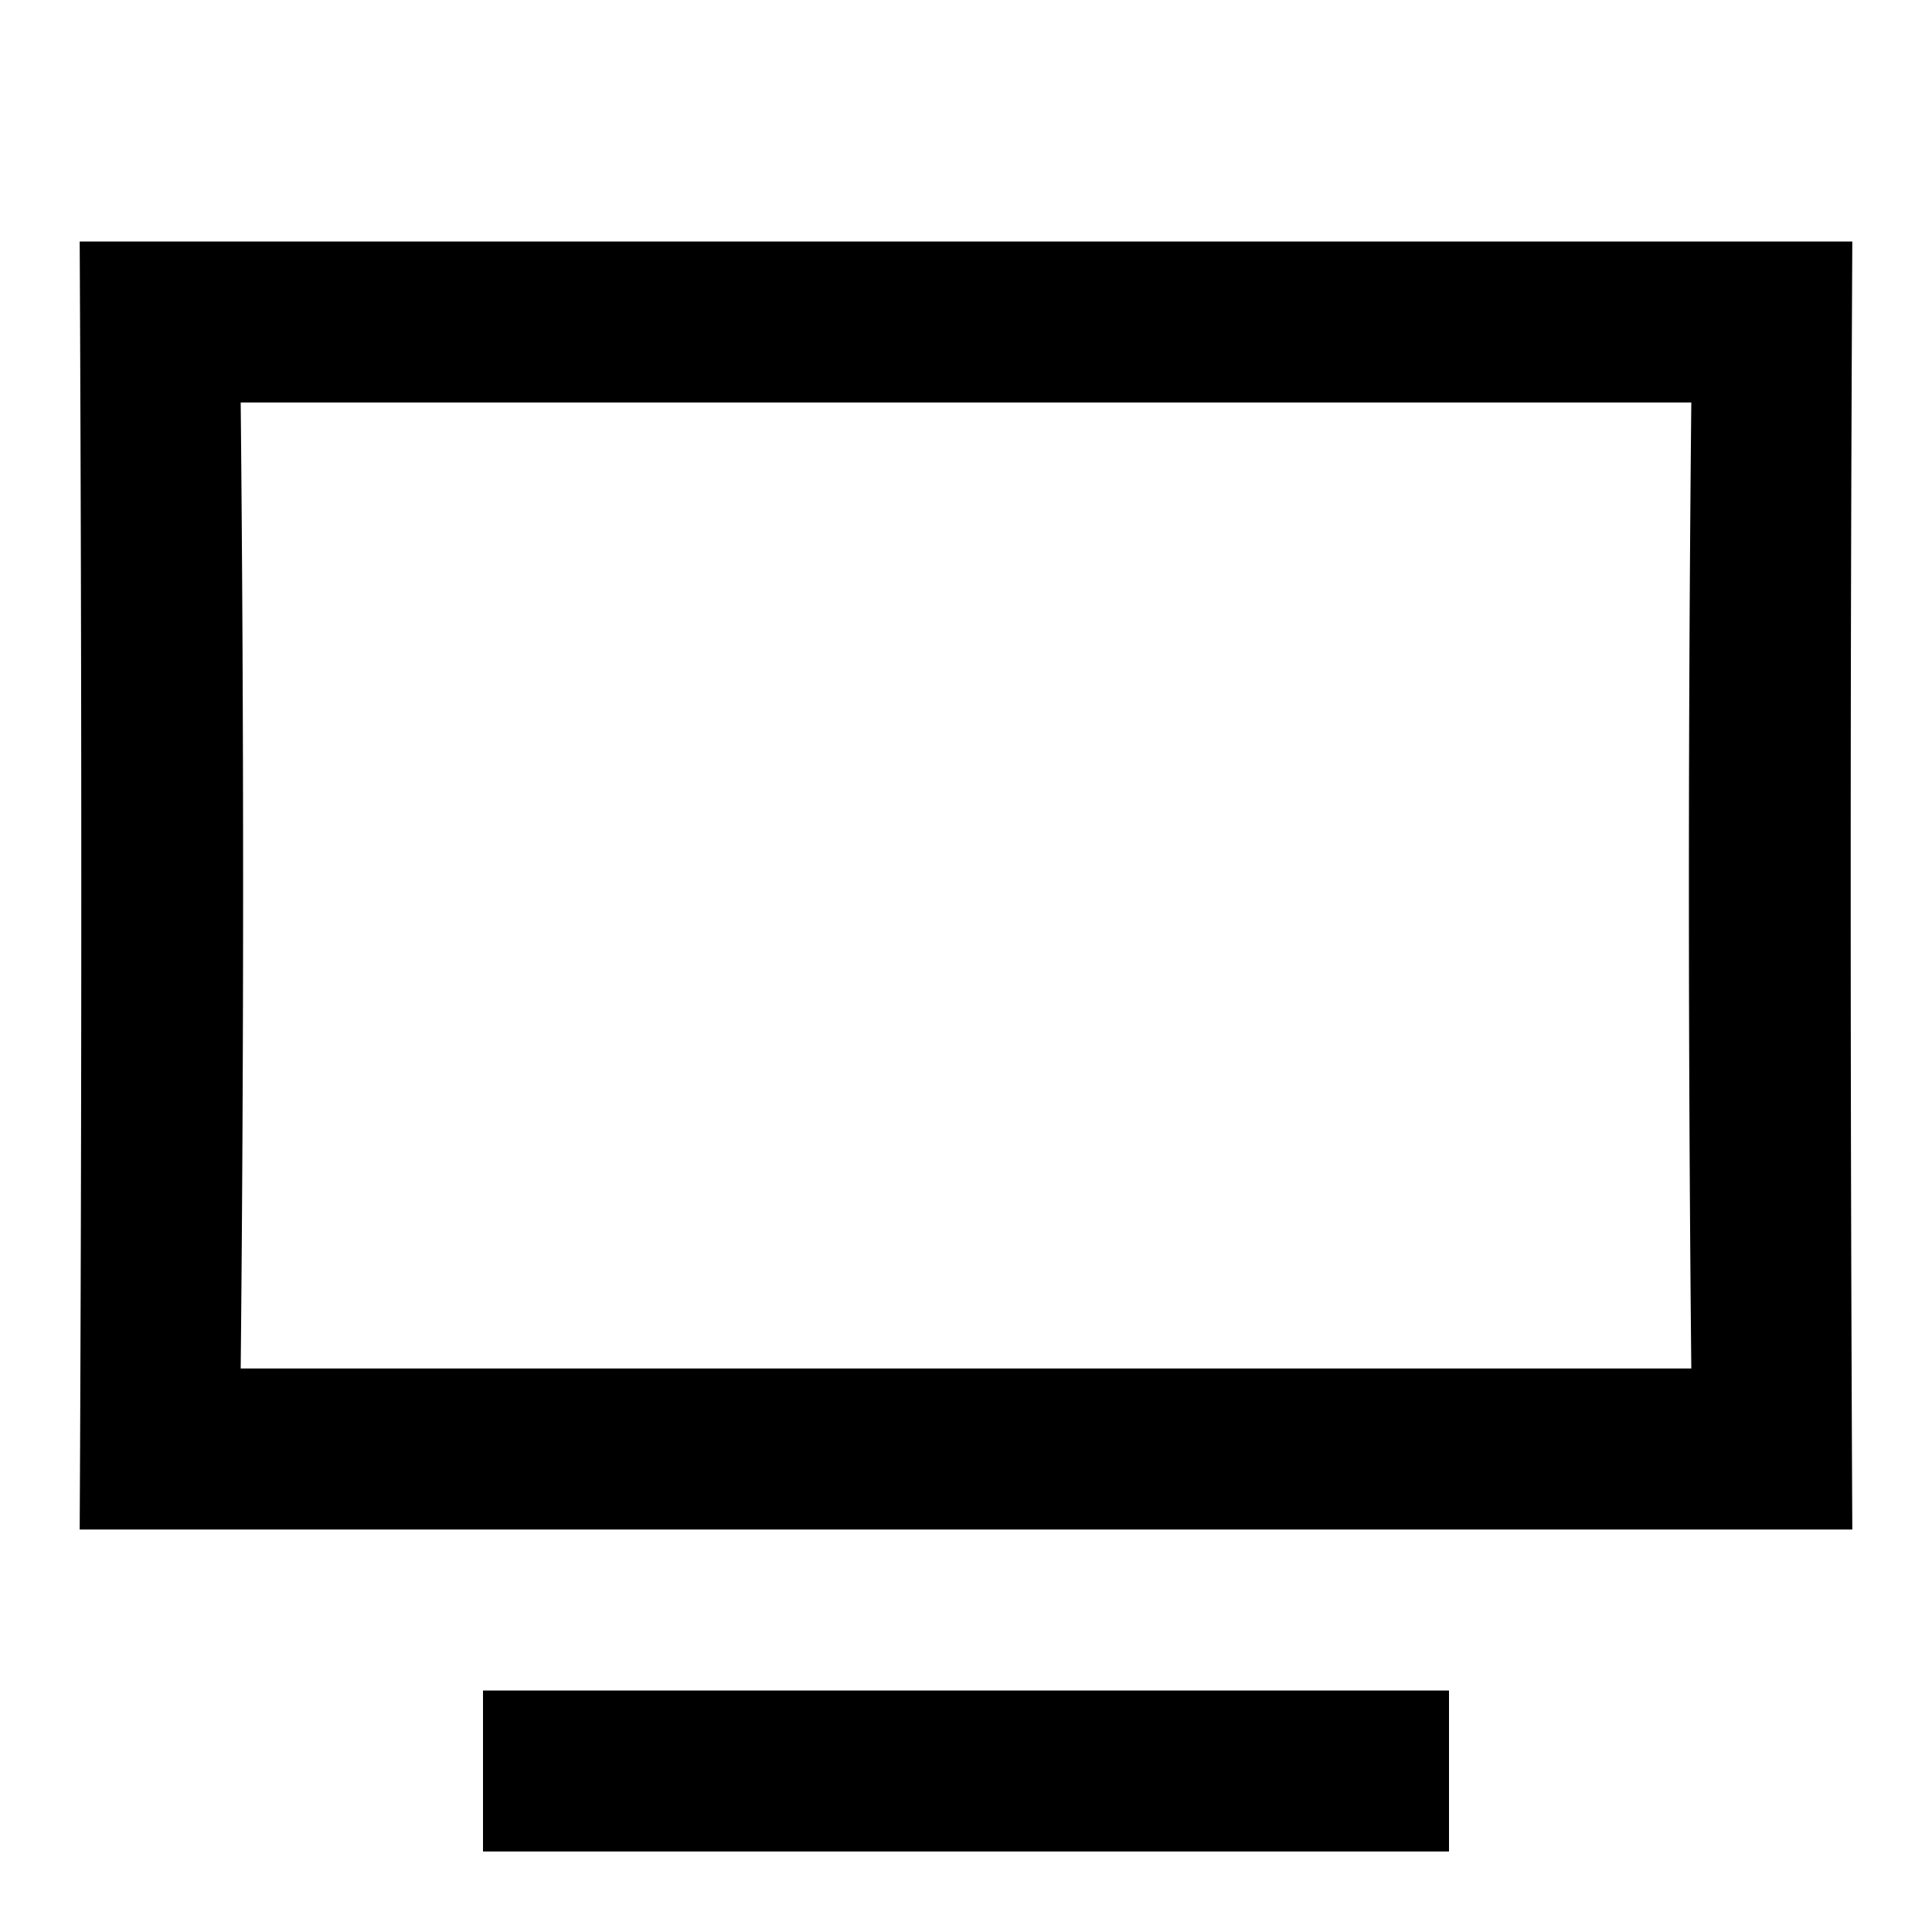 <svg viewBox="0 0 24 24" xmlns="http://www.w3.org/2000/svg"><path fill="currentColor" d="M.991 3H23.01c-.027 5.333-.026 10.667 0 16H.99c.027-5.333.026-10.667 0-16zm2 14H21.01a603.03 603.03 0 010-12H2.99c.04 3.999.04 8.001 0 12zM18 21H6v2h12v-2z"/></svg>
